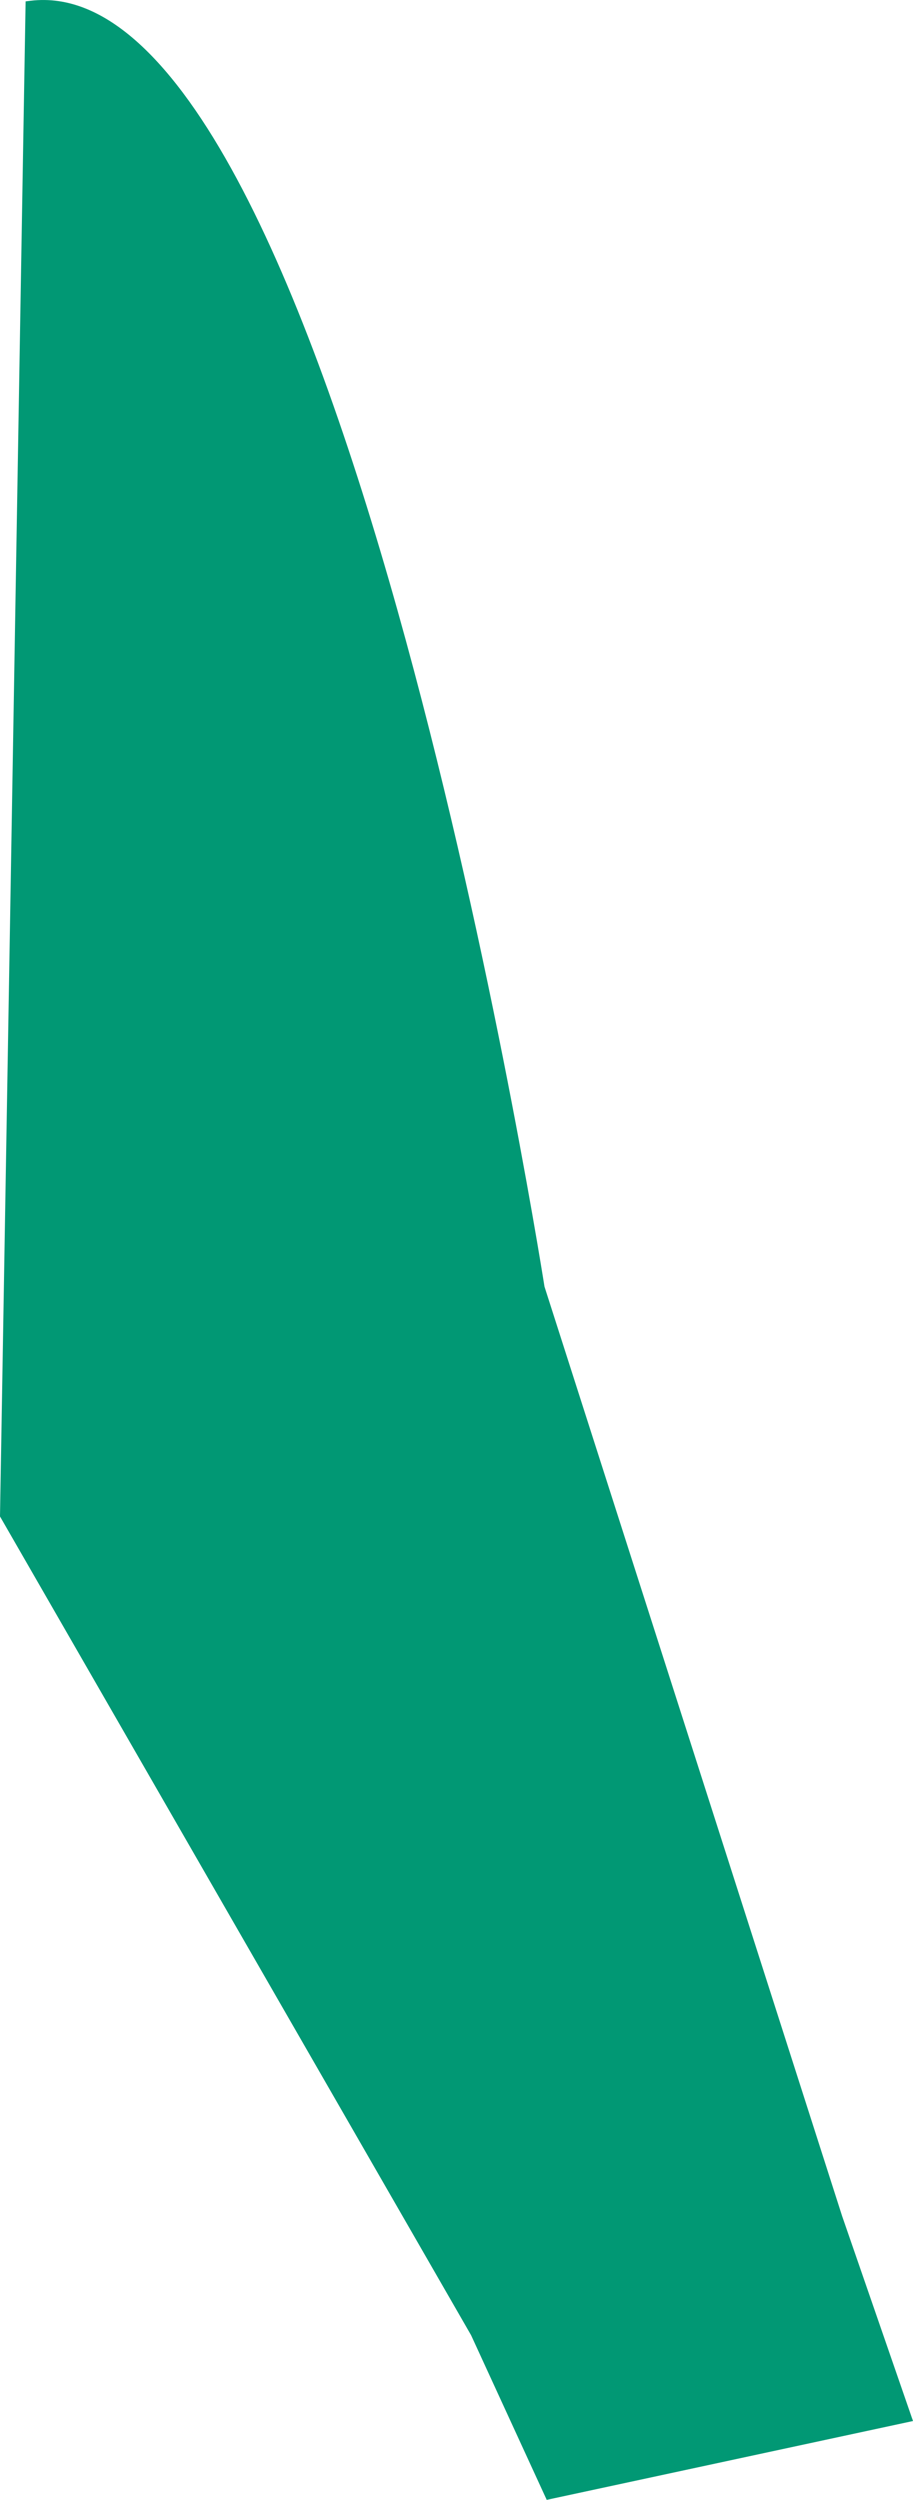 <svg width="53" height="145" viewBox="0 0 53 145" fill="none" xmlns="http://www.w3.org/2000/svg">
<path d="M31.737 145L27.348 135.452L0 87.959L1.487 0.079L1.773 0.045C19.272 -2.065 31.112 71.496 31.608 74.629L48.887 128.544L53 140.427L31.737 145Z" fill="#019874"/>
</svg>
